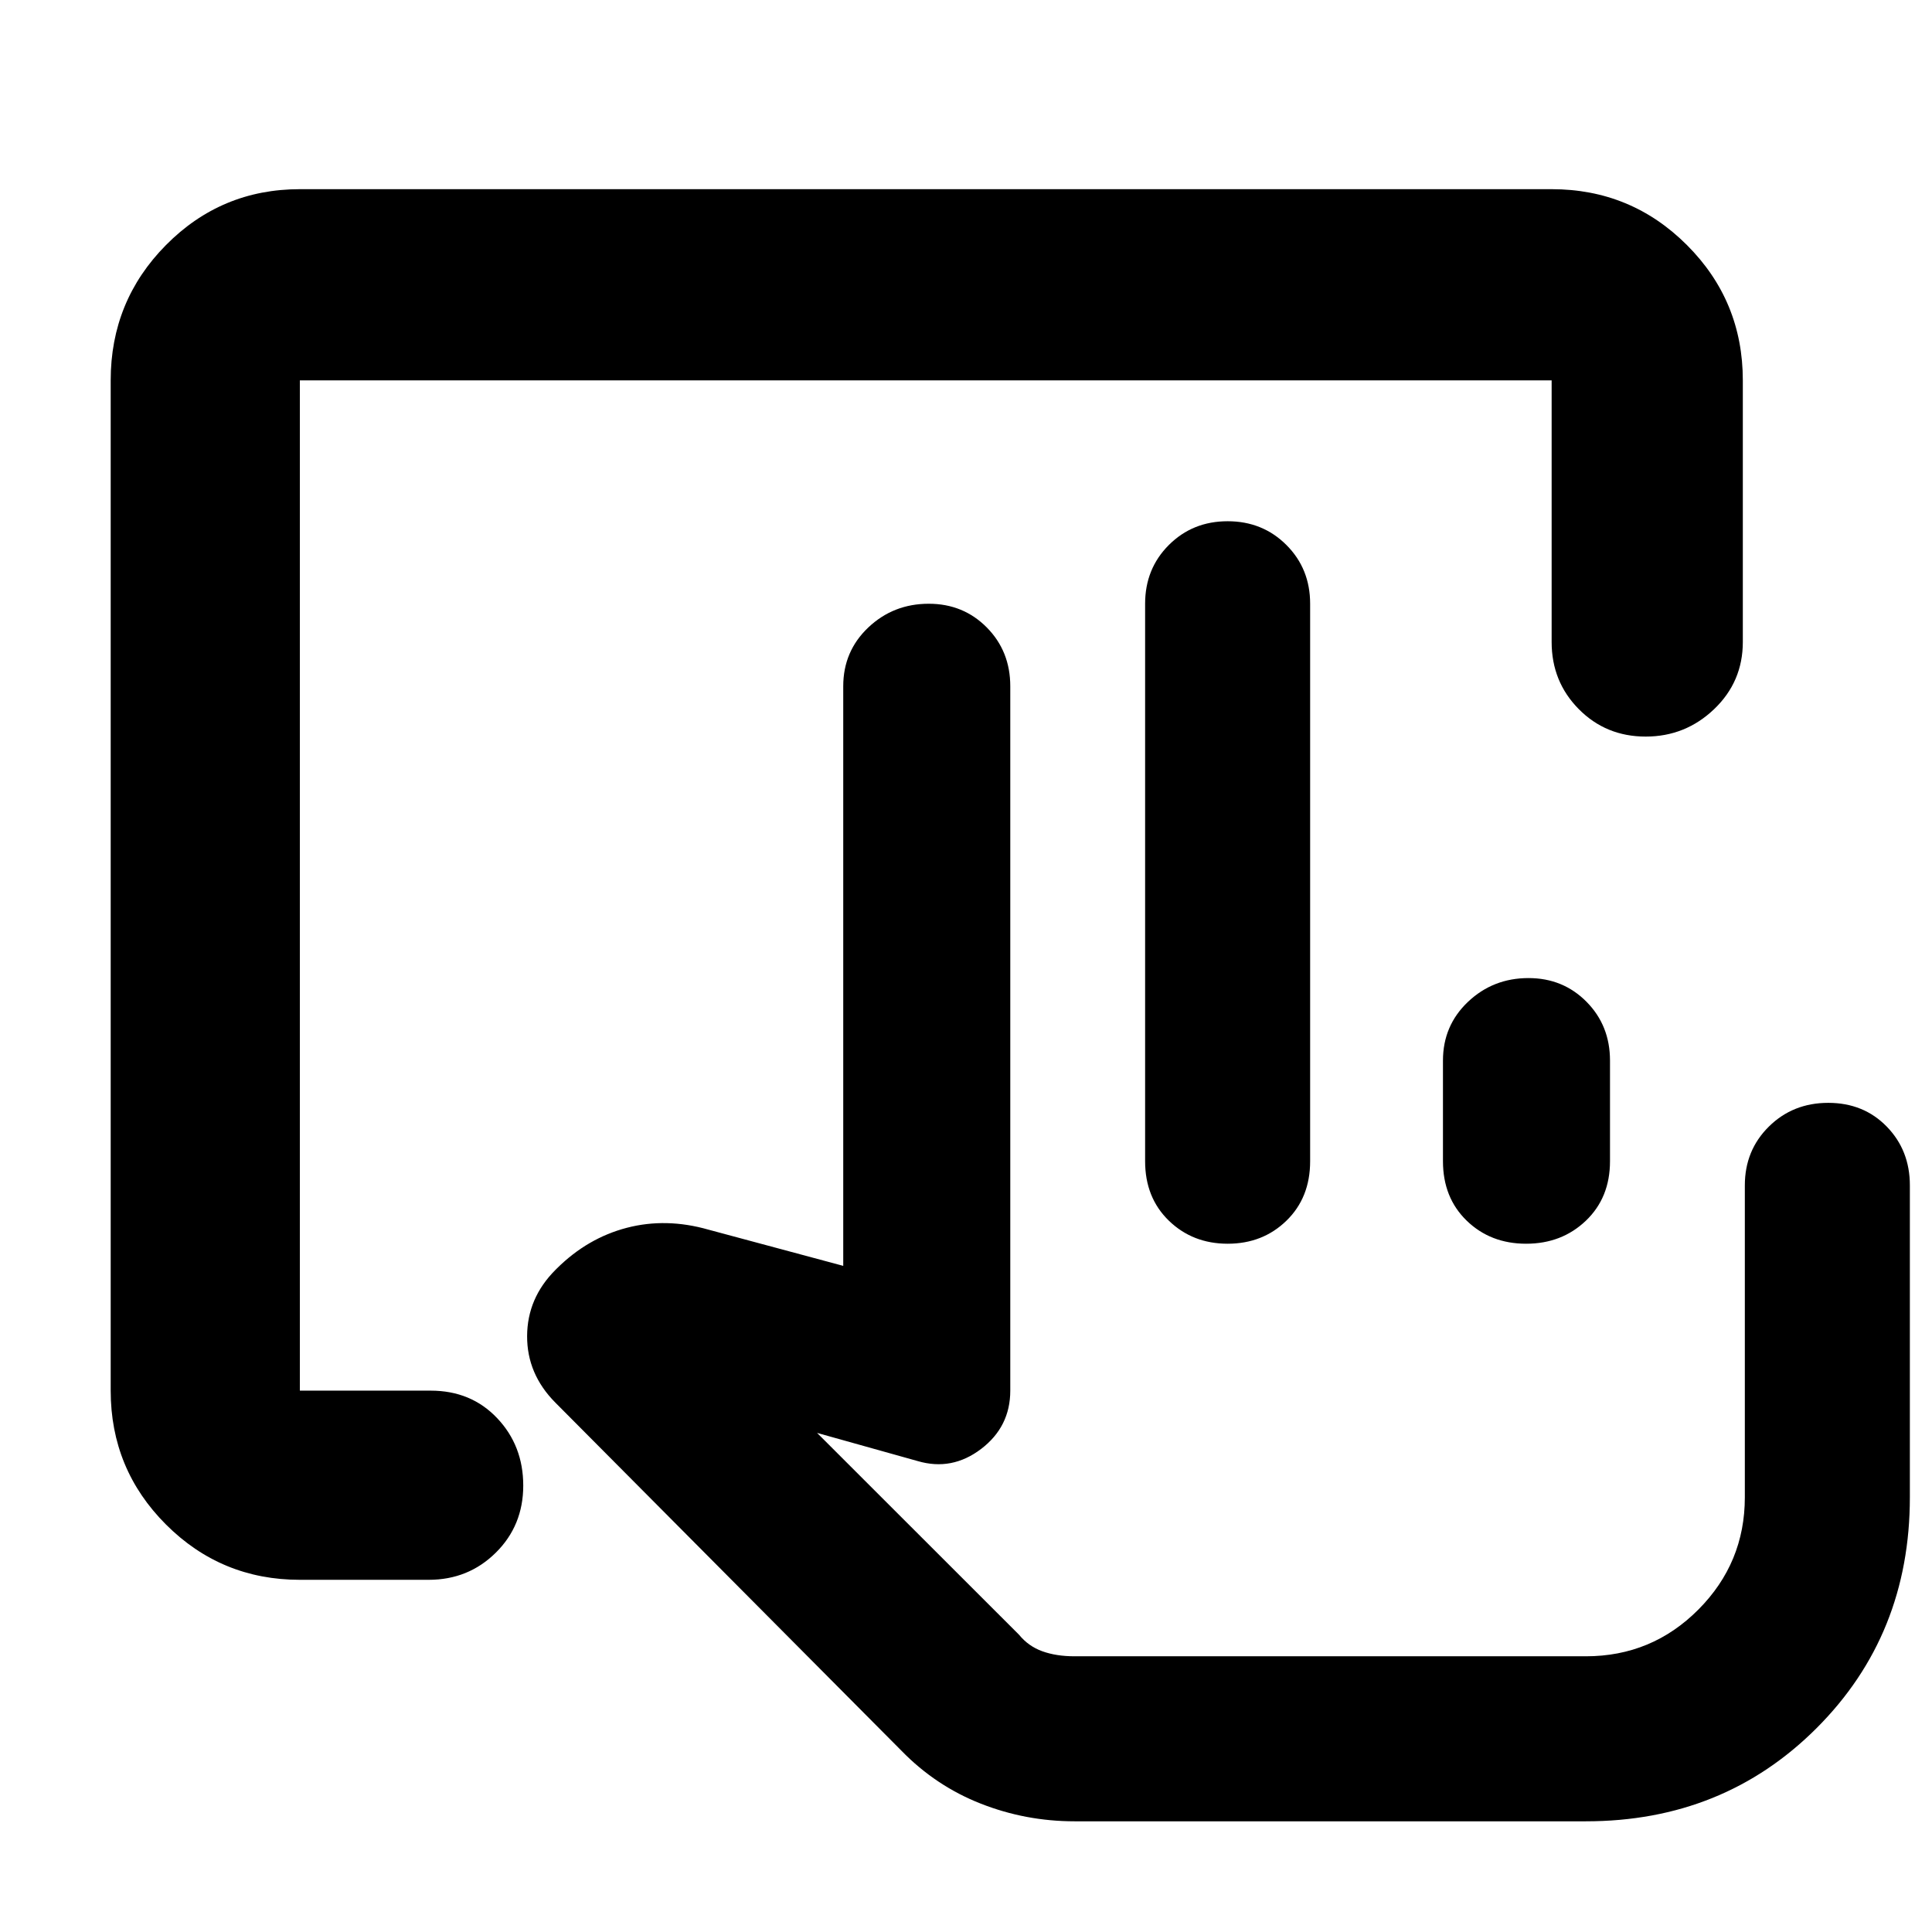 <svg xmlns="http://www.w3.org/2000/svg" height="48" viewBox="0 -960 960 960" width="48"><path fill="rgb(0, 0, 0)" d="M149-175q-39.05 0-66.53-27.48Q55-229.95 55-269v-502q0-39.46 27.47-67.23Q109.95-866 149-866h622q39.46 0 67.23 27.77Q866-810.46 866-771v130q0 19.75-14.26 33.37-14.27 13.63-34 13.63-19.74 0-33.24-13.63Q771-621.25 771-641v-130H149v502h65q20.1 0 33.05 13.68Q260-241.65 260-221.82q0 19.82-13.62 33.32Q232.75-175 213-175h-64Zm568-208v-50q0-17.42 12.45-29.21T759.5-474q17.17 0 28.84 11.79Q800-450.42 800-433v50q0 18.12-11.98 29.56Q776.04-342 758.33-342q-17.7 0-29.52-11.44Q717-364.88 717-383Zm71 246H506h282ZM534-55q-24.35 0-46.68-8.79Q465-72.57 448-90L276-263q-14.17-14.25-14.08-33.13Q262-315 276-329l.7-.7q15.26-15.13 34.78-20.22Q331-355 352-349l67 18v-288q0-17.42 12.45-29.21T461.5-660q17.17 0 28.84 11.79Q502-636.42 502-619v350q0 17.95-14.5 28.98Q473-229 456-234l-50-14 100.37 100.31q4.63 5.69 11.54 8.19 6.91 2.5 16.09 2.5h254q32.81 0 55.91-23.21Q867-183.41 867-216v-155q0-17.42 11.94-29.21T908.45-412q17.57 0 29.06 11.79Q949-388.42 949-371v155q0 68.35-46.33 114.68Q856.35-55 788-55H534Zm35-328v-277q0-17.42 11.81-29.21Q592.63-701 610.01-701t29.19 11.79Q651-677.42 651-660v277q0 18.12-11.78 29.56Q627.45-342 610.04-342t-29.23-11.44Q569-364.88 569-383Z"/></svg>